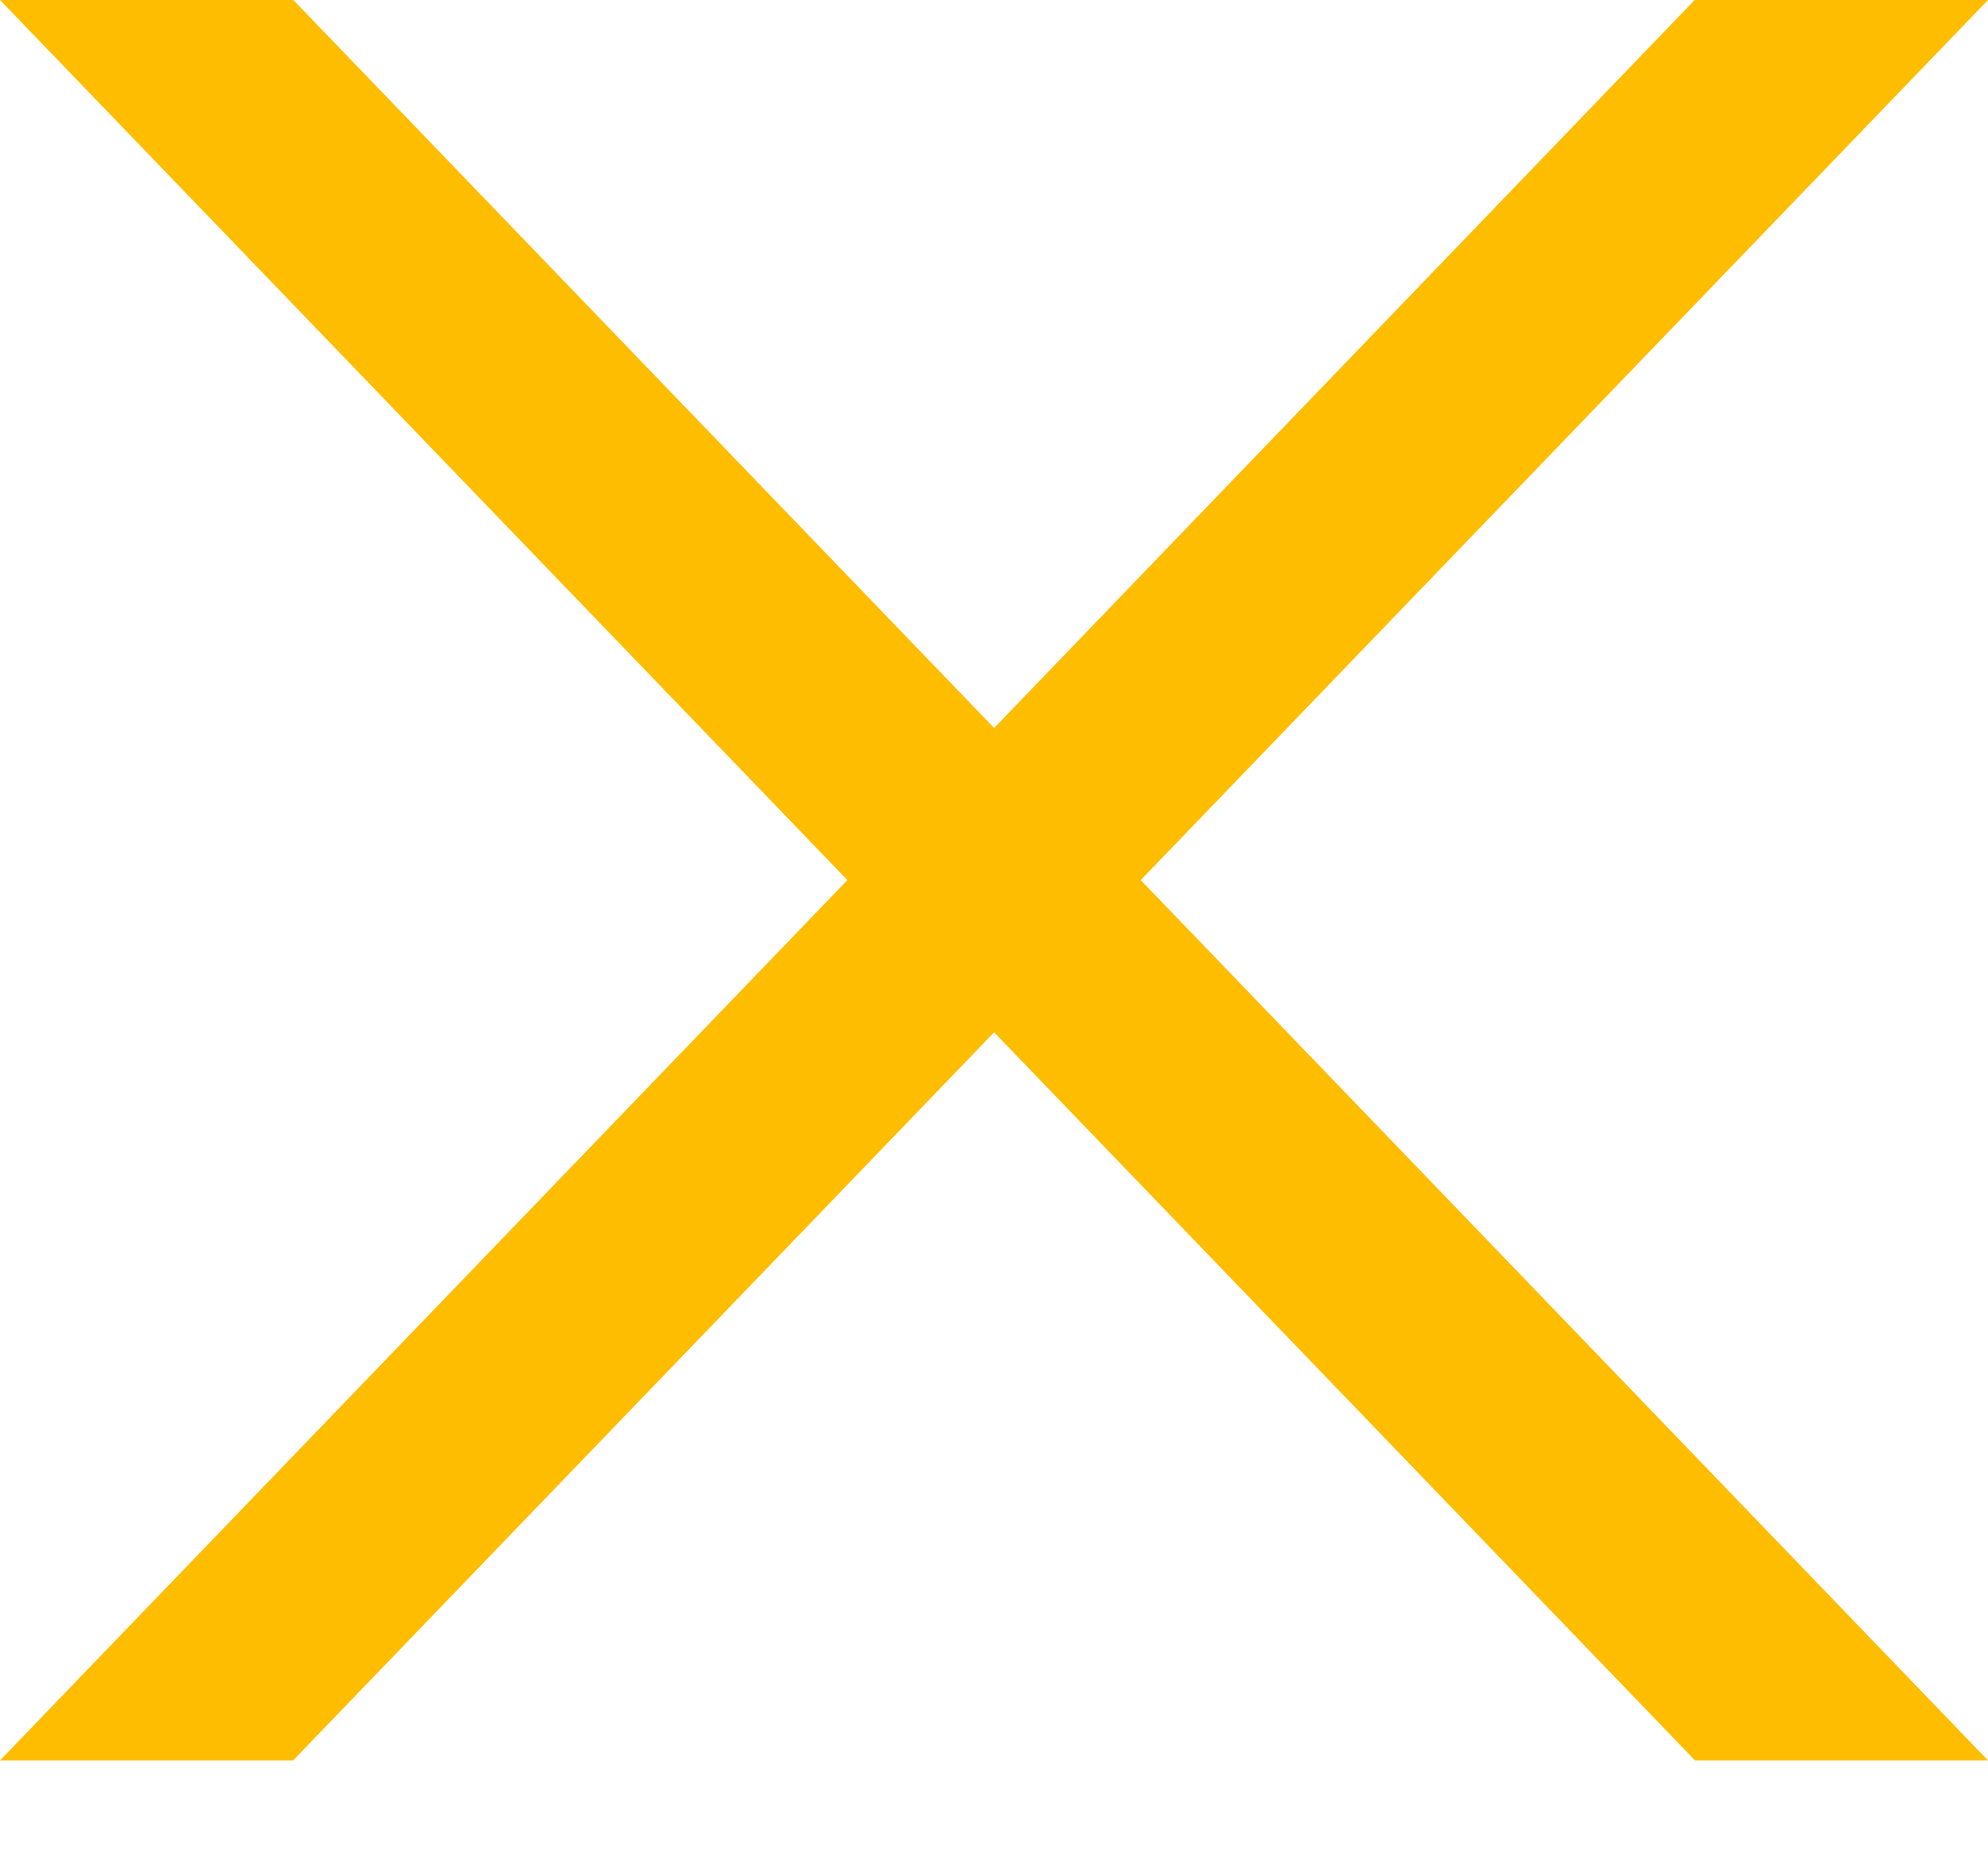 <svg width="16" height="15" viewBox="0 0 16 15" fill="none" xmlns="http://www.w3.org/2000/svg">
<path d="M13.639 0L8.001 5.859L2.361 0H0L6.82 7.083L0 14.168H2.359L8.001 8.308L13.642 14.168H16L9.181 7.083L16 0H13.639Z" fill="#FFBD00"/>
</svg>
